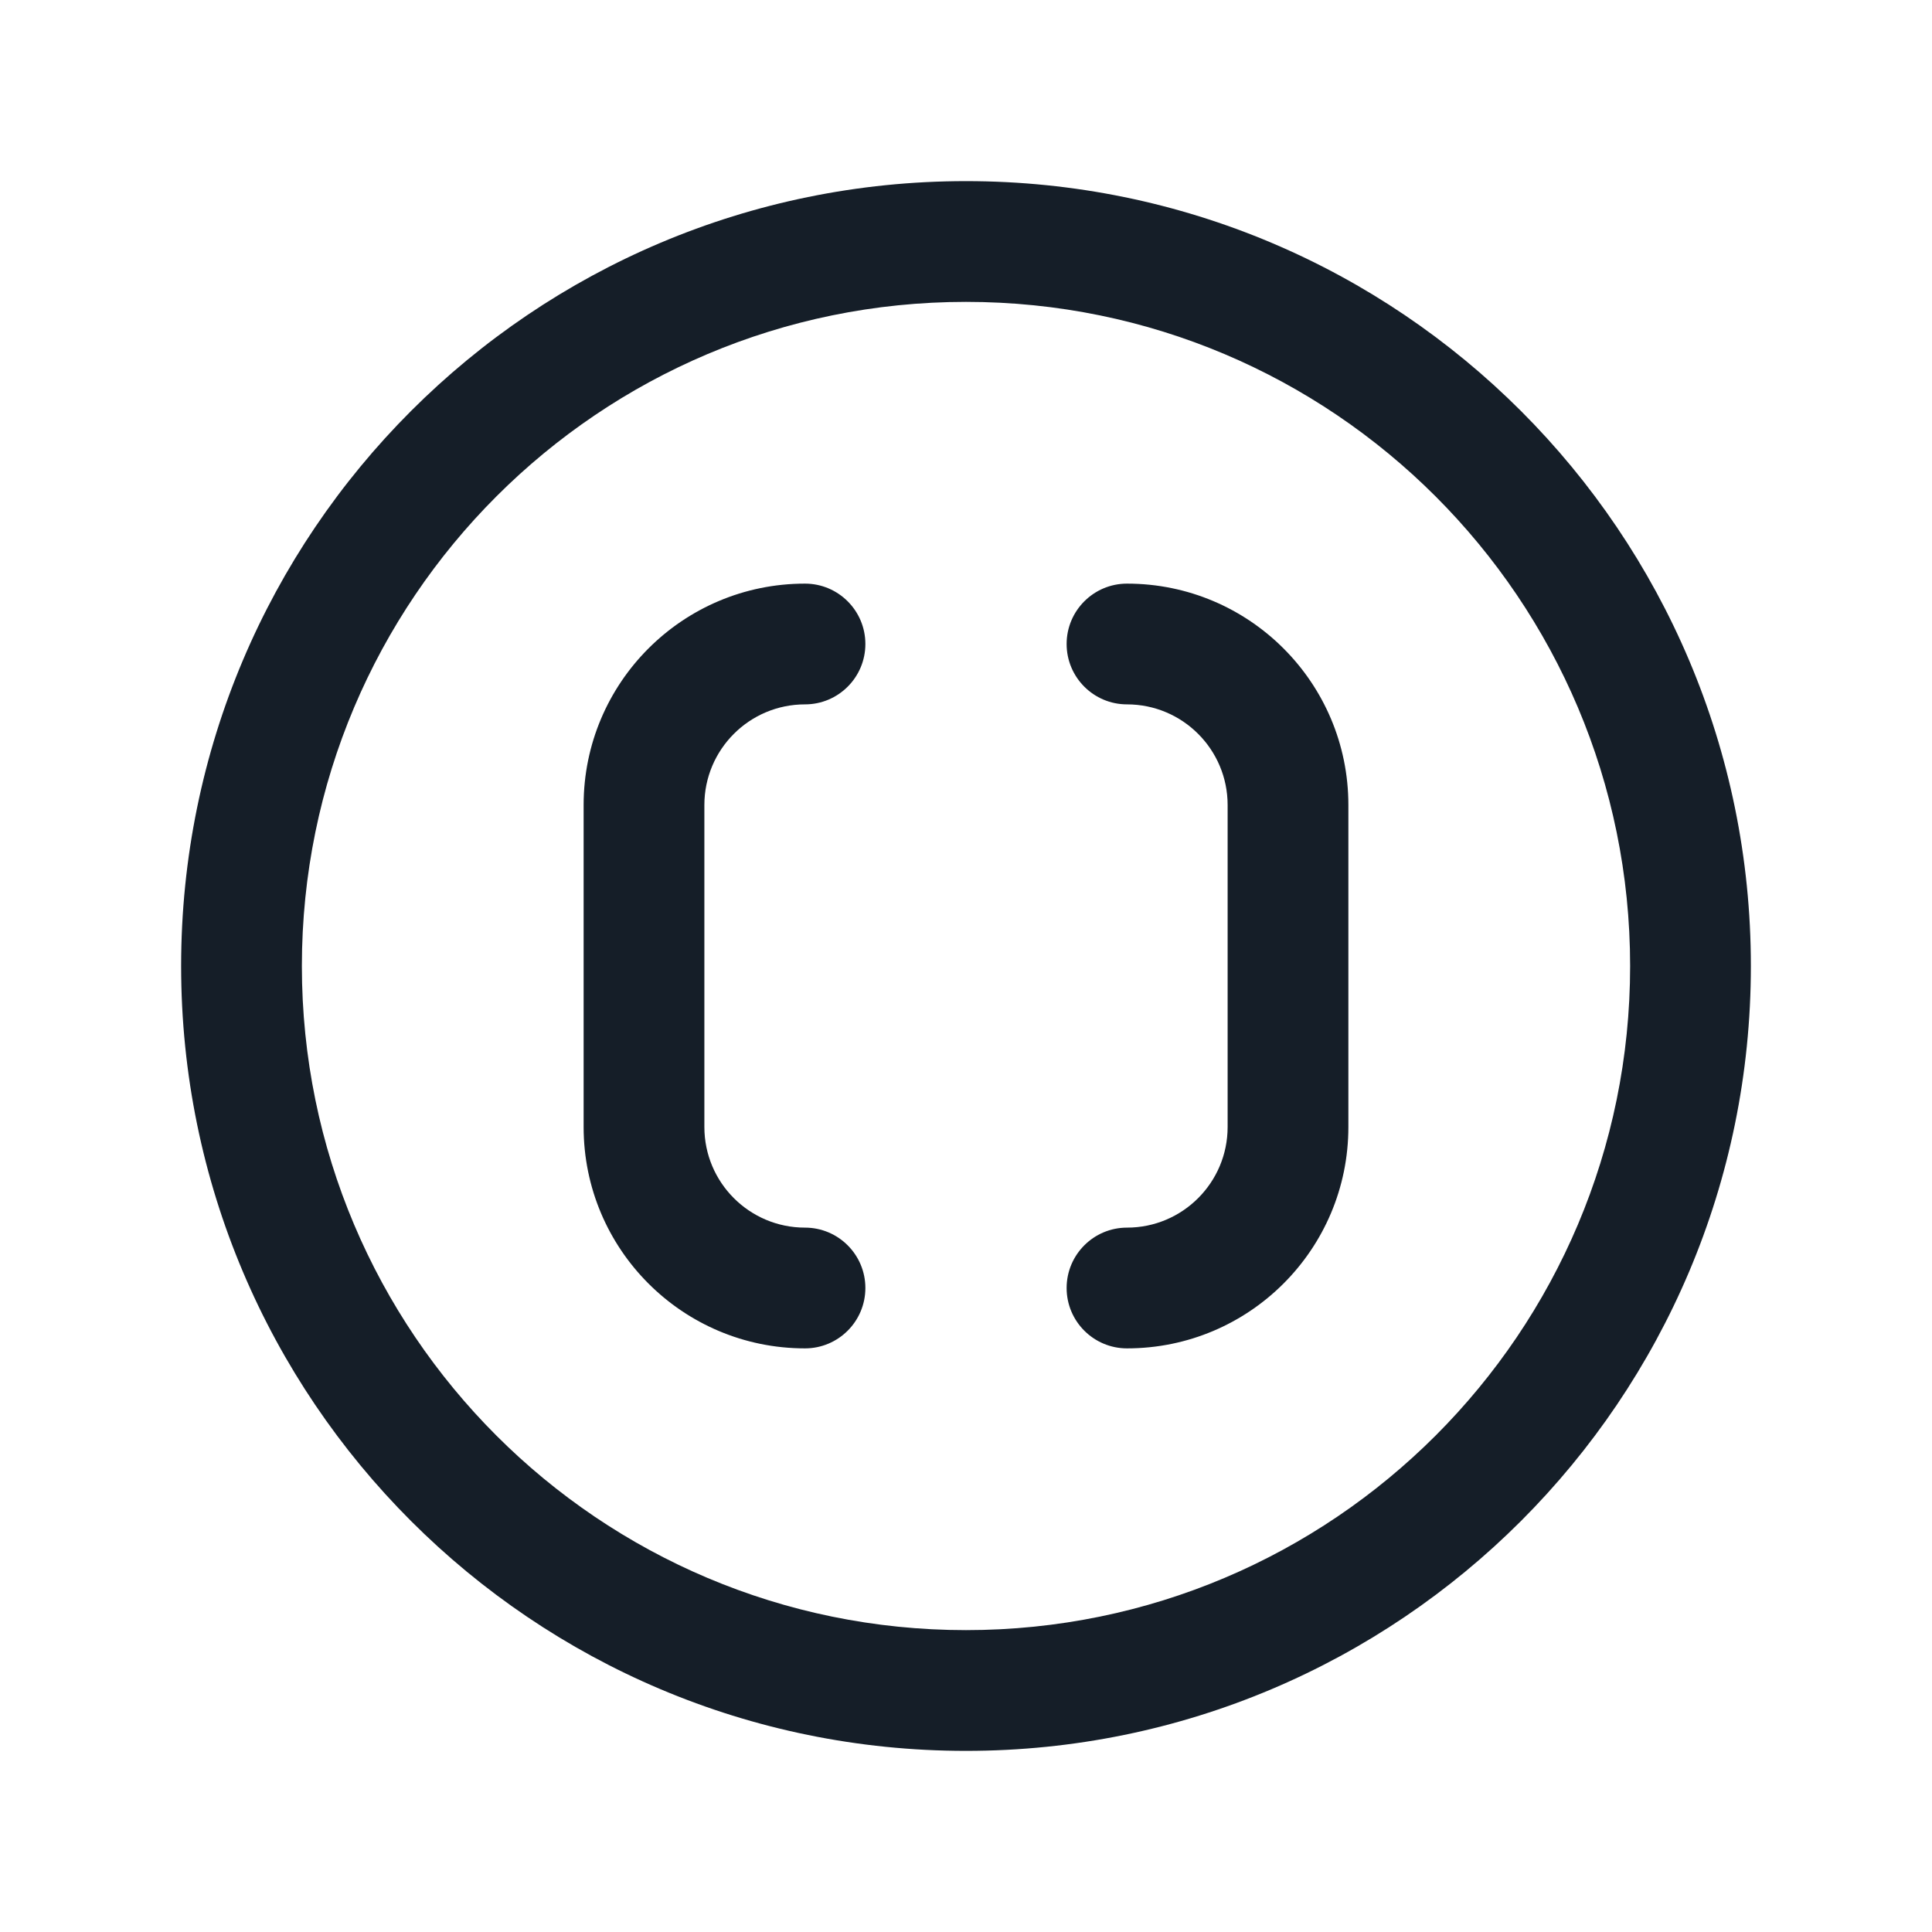 <svg xmlns="http://www.w3.org/2000/svg" viewBox="0 0 24 24">
  <defs/>
  <path fill="#151E28" d="M12,2.25 C17.385,2.25 21.75,6.615 21.75,12 C21.75,17.385 17.385,21.75 12,21.75 C6.615,21.75 2.25,17.385 2.25,12 C2.25,6.615 6.615,2.25 12,2.25 Z M3.75,12 C3.75,16.556 7.444,20.25 12,20.25 C16.556,20.25 20.25,16.556 20.25,12 C20.25,7.444 16.556,3.75 12,3.75 C7.444,3.75 3.75,7.444 3.75,12 Z M14,7.25 C15.519,7.25 16.75,8.481 16.75,10 L16.75,14 C16.75,15.519 15.519,16.75 14,16.75 C13.586,16.75 13.25,16.414 13.25,16 C13.25,15.586 13.586,15.25 14,15.25 C14.69,15.25 15.25,14.69 15.25,14 L15.25,10 C15.25,9.31 14.69,8.75 14,8.75 C13.586,8.75 13.25,8.414 13.25,8 C13.25,7.586 13.586,7.25 14,7.25 Z M10,7.25 C10.414,7.25 10.75,7.586 10.75,8 C10.75,8.414 10.414,8.75 10,8.75 C9.31,8.75 8.75,9.31 8.75,10 L8.75,14 C8.75,14.69 9.31,15.25 10,15.25 C10.414,15.25 10.75,15.586 10.75,16 C10.75,16.414 10.414,16.75 10,16.75 C8.481,16.75 7.25,15.519 7.25,14 L7.25,10 C7.25,8.481 8.481,7.25 10,7.25 Z"/>
</svg>

